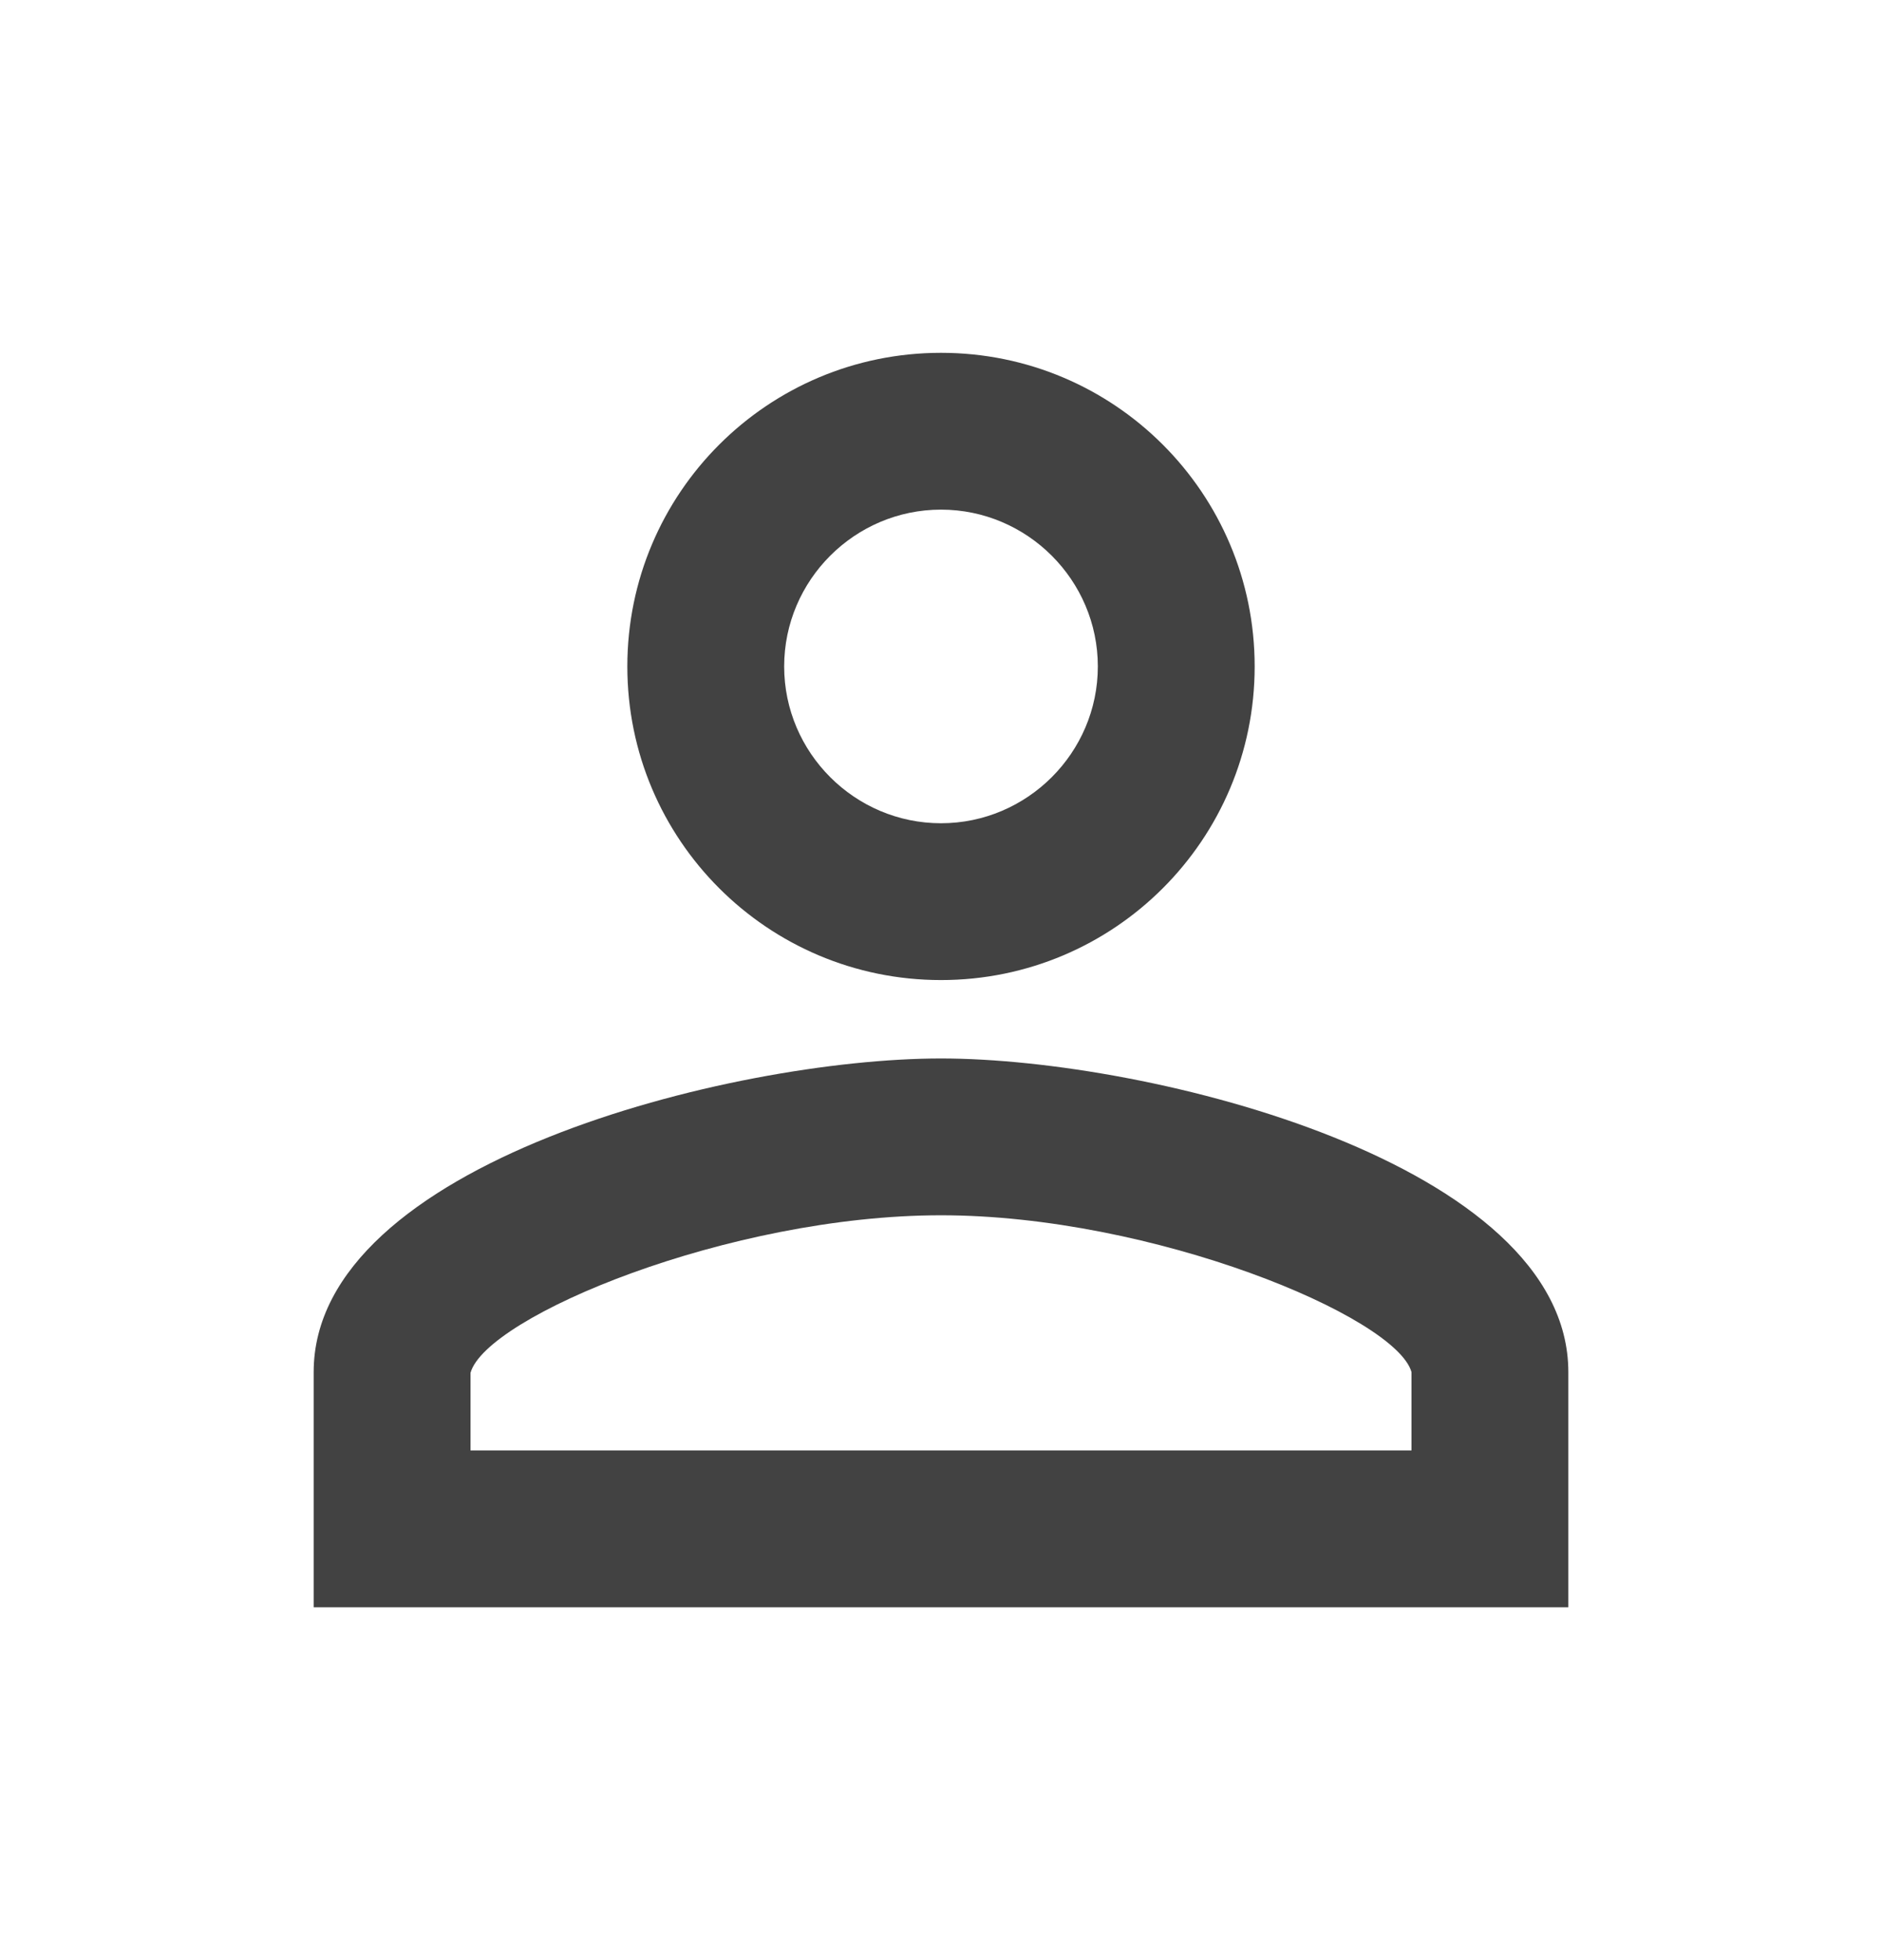 <svg width="24" height="25" viewBox="0 0 24 25" fill="none" xmlns="http://www.w3.org/2000/svg">
<path fill-rule="evenodd" clip-rule="evenodd" d="M12 4.5C9.79 4.5 8 6.29 8 8.5C8 10.71 9.79 12.5 12 12.5C14.21 12.5 16 10.71 16 8.5C16 6.29 14.21 4.5 12 4.5ZM14 8.5C14 7.4 13.1 6.5 12 6.5C10.9 6.5 10 7.4 10 8.5C10 9.6 10.9 10.5 12 10.5C13.1 10.5 14 9.6 14 8.5ZM18 17.5C17.8 16.79 14.7 15.5 12 15.5C9.3 15.5 6.2 16.79 6 17.51V18.5H18V17.5ZM4 17.5C4 14.84 9.33 13.5 12 13.5C14.67 13.5 20 14.84 20 17.5V20.5H4V17.5Z" fill="#424242"/>
</svg>
